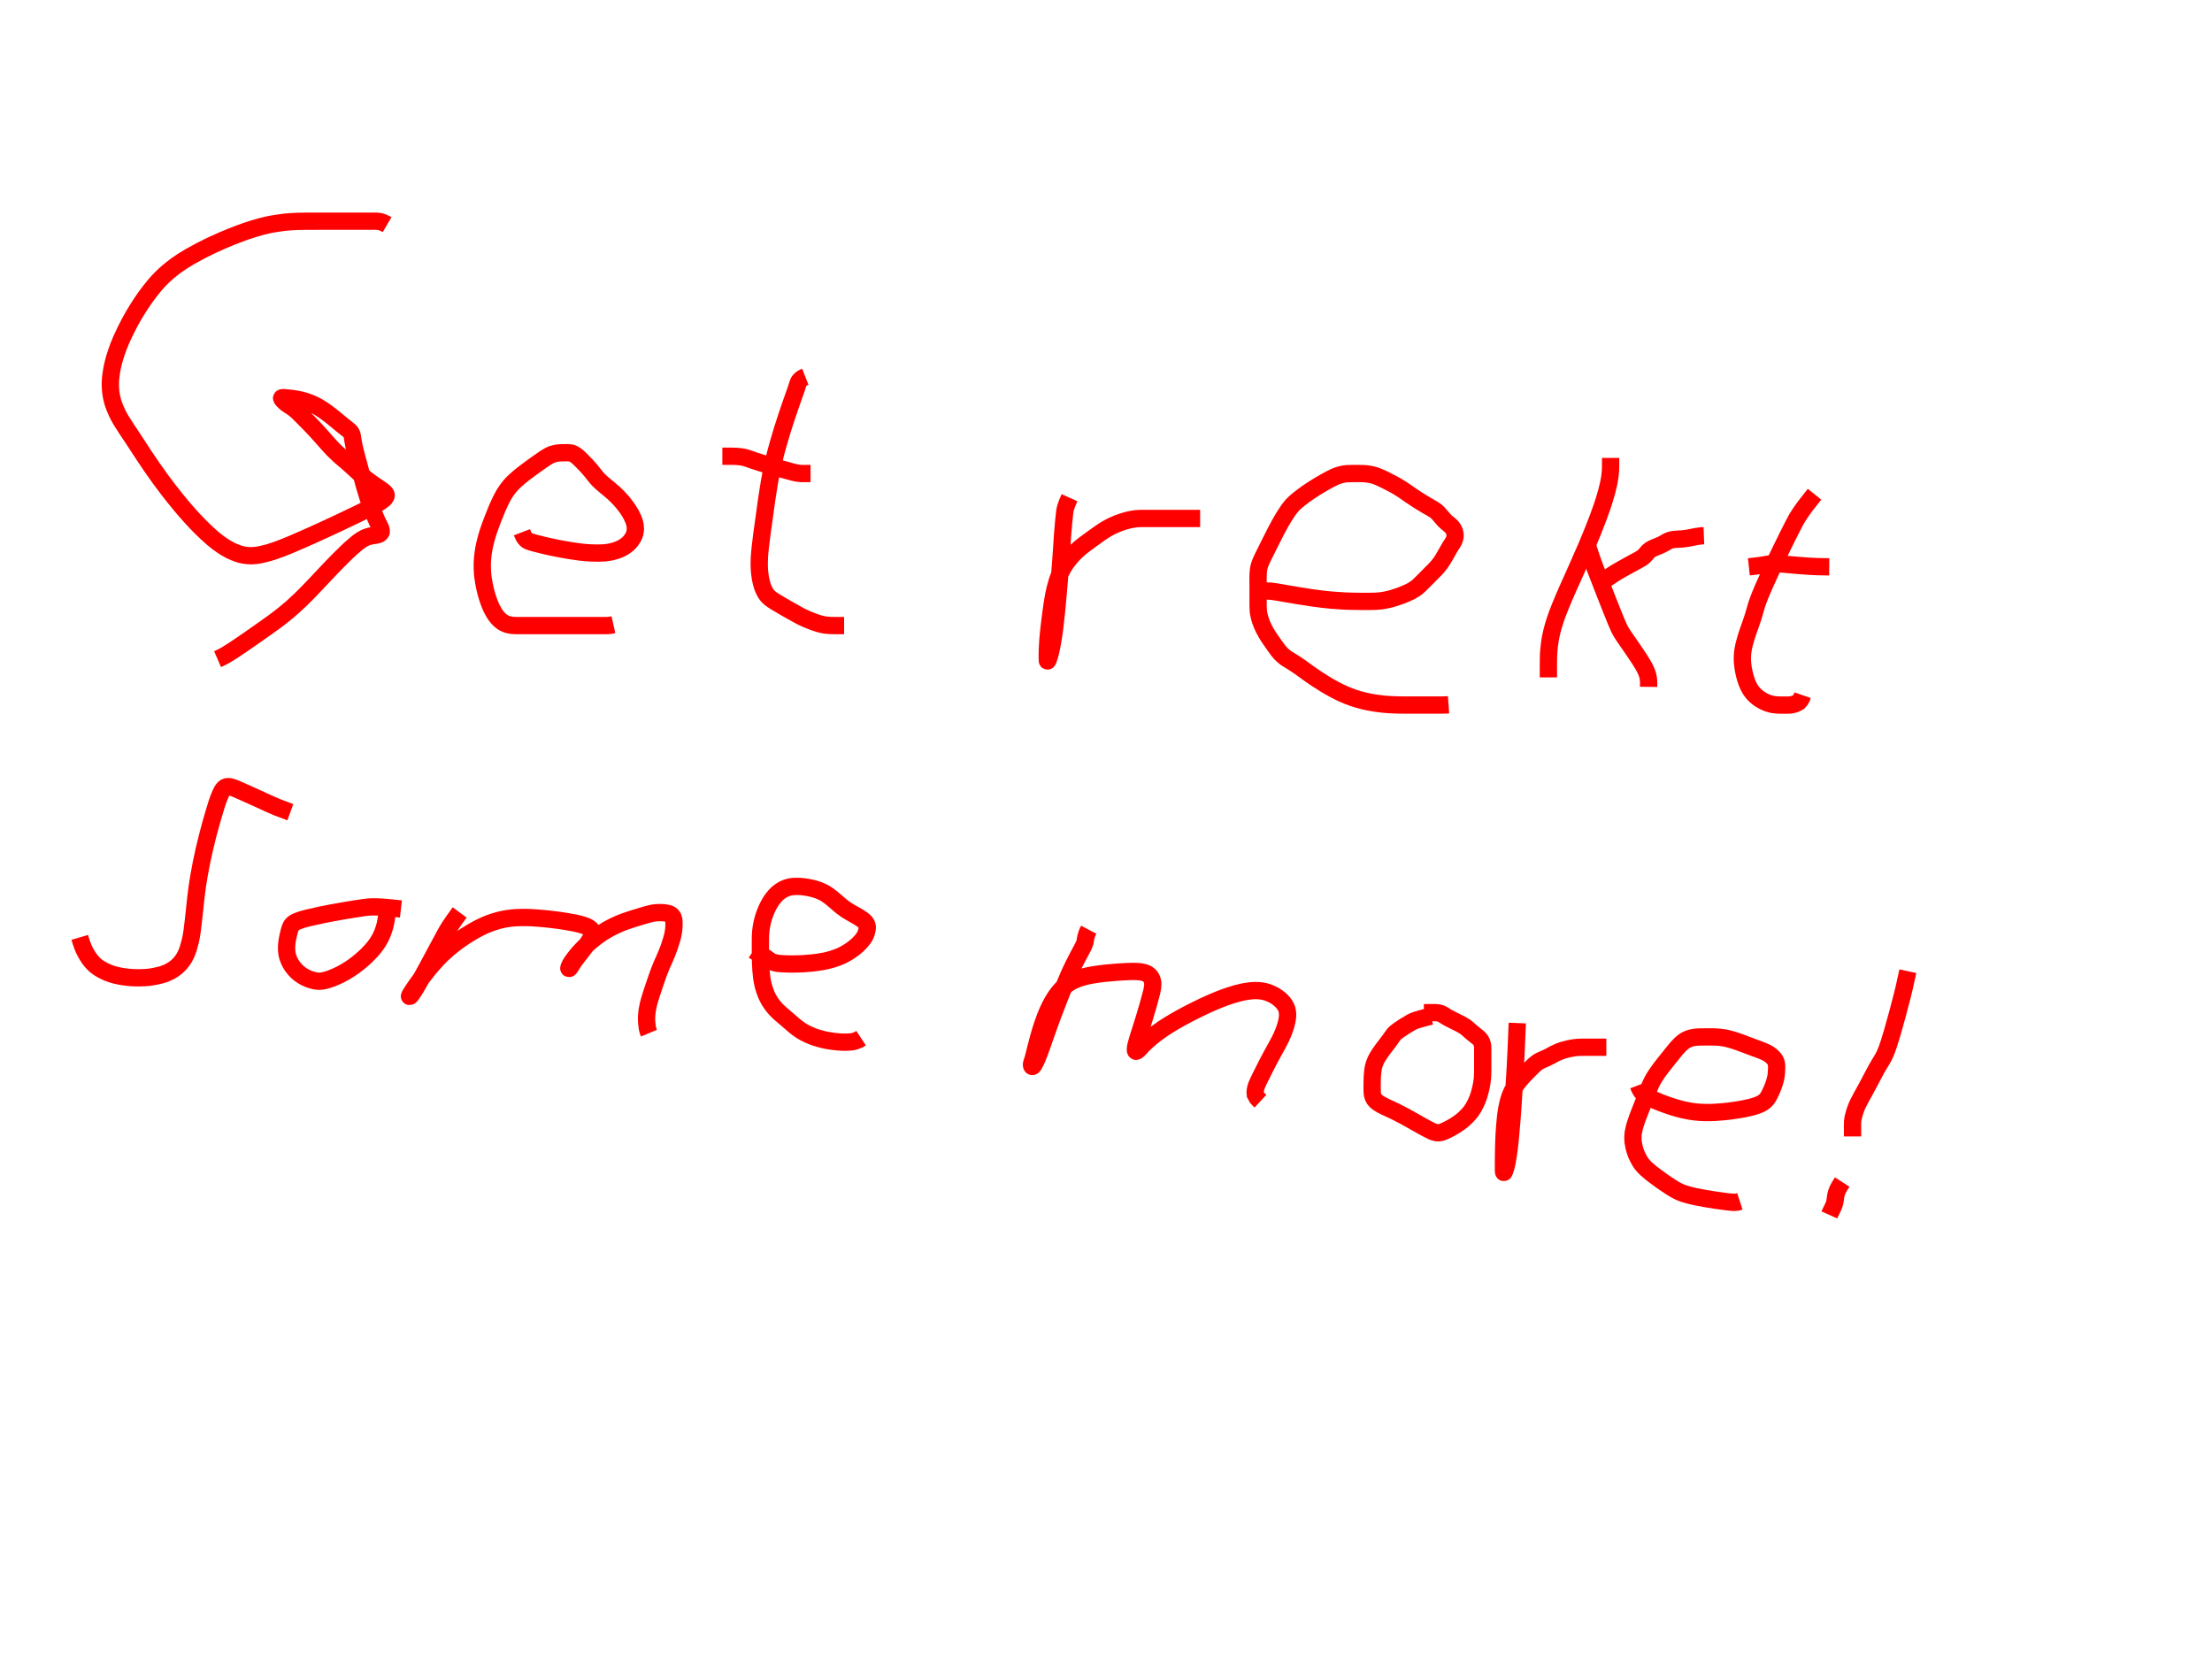 <?xml version="1.0"?>
<svg width="640" height="480" xmlns="http://www.w3.org/2000/svg" xmlns:svg="http://www.w3.org/2000/svg">
 <!-- Created with SVG-edit - http://svg-edit.googlecode.com/ -->
 <g>
  <title>Layer 1</title>
  <path d="m112,65c-1.7,-0.995 -2.562,-1 -3.5,-1c-0.885,0 -1.625,0 -2.485,0c-0.475,0 -2.079,0 -2.671,0c-0.616,0 -1.907,0 -2.576,0c-0.681,0 -1.372,0 -2.768,0c-0.701,0 -2.122,0 -2.853,0c-0.751,0 -1.527,0 -2.333,0c-0.841,0 -2.648,-0.002 -3.622,0.001c-1.022,0.003 -2.087,0.013 -3.194,0.053c-1.145,0.041 -2.325,0.111 -3.535,0.232c-1.242,0.125 -3.801,0.528 -5.105,0.822c-1.328,0.299 -2.658,0.664 -3.987,1.073c-1.333,0.41 -2.652,0.863 -3.951,1.342c-1.285,0.474 -3.756,1.471 -4.933,1.977c-1.143,0.492 -2.243,0.989 -3.3,1.49c-1.023,0.484 -2.003,0.969 -2.94,1.453c-0.903,0.467 -2.583,1.385 -3.361,1.836c-0.748,0.433 -1.461,0.867 -2.142,1.307c-0.665,0.429 -1.306,0.87 -1.926,1.325c-0.617,0.453 -1.824,1.417 -2.418,1.934c-0.608,0.529 -1.216,1.094 -1.821,1.702c-0.629,0.633 -1.26,1.319 -1.893,2.062c-0.666,0.783 -2.029,2.55 -2.728,3.541c-0.733,1.04 -1.465,2.143 -2.187,3.302c-0.74,1.187 -1.461,2.416 -2.151,3.679c-0.694,1.271 -1.97,3.861 -2.533,5.168c-0.555,1.288 -1.051,2.576 -1.479,3.858c-0.419,1.253 -0.772,2.493 -1.047,3.714c-0.266,1.183 -0.589,3.461 -0.631,4.542c-0.041,1.042 0.001,2.051 0.118,3.021c0.114,0.944 0.302,1.857 0.55,2.733c0.244,0.863 0.887,2.506 1.266,3.29c0.377,0.781 0.799,1.538 1.244,2.282c0.446,0.746 0.921,1.478 1.405,2.209c0.488,0.736 1.488,2.217 1.987,2.974c0.505,0.766 1.013,1.549 1.532,2.346c0.53,0.815 1.074,1.652 1.639,2.508c0.583,0.883 1.825,2.726 2.493,3.688c0.69,0.994 1.412,2.01 2.165,3.044c0.771,1.058 1.57,2.128 2.398,3.206c0.842,1.094 2.599,3.292 3.515,4.385c0.919,1.098 1.856,2.18 2.808,3.237c0.942,1.045 1.89,2.056 2.844,3.021c0.929,0.939 2.761,2.656 3.662,3.413c0.861,0.724 1.713,1.38 2.56,1.96c0.81,0.555 1.616,1.044 2.417,1.456c0.769,0.396 2.293,1.002 3.045,1.204c0.736,0.198 1.484,0.325 2.238,0.375c0.765,0.051 1.554,0.022 2.364,-0.075c0.847,-0.102 2.656,-0.51 3.627,-0.799c1.027,-0.306 2.095,-0.677 3.204,-1.094c1.158,-0.435 2.352,-0.918 3.582,-1.436c1.271,-0.535 3.907,-1.694 5.27,-2.306c1.387,-0.623 2.786,-1.261 4.191,-1.908c1.405,-0.647 2.798,-1.297 4.173,-1.944c1.35,-0.636 3.94,-1.869 5.163,-2.462c1.168,-0.566 2.273,-1.109 3.301,-1.639c0.957,-0.494 1.83,-0.962 2.599,-1.424c0.685,-0.411 1.735,-1.155 2.05,-1.516c0.254,-0.291 0.402,-0.595 0.395,-0.867c-0.007,-0.26 -0.156,-0.515 -0.362,-0.741c-0.23,-0.254 -0.873,-0.725 -1.239,-0.978c-0.39,-0.269 -0.807,-0.544 -1.244,-0.836c-0.455,-0.304 -0.926,-0.622 -1.405,-0.961c-0.493,-0.35 -1.491,-1.11 -1.986,-1.524c-0.503,-0.42 -0.998,-0.861 -1.49,-1.308c-0.492,-0.447 -0.974,-0.899 -1.453,-1.344c-0.471,-0.438 -1.388,-1.274 -1.836,-1.663c-0.435,-0.378 -0.869,-0.741 -1.296,-1.103c-0.426,-0.36 -0.853,-0.724 -1.278,-1.102c-0.434,-0.388 -1.318,-1.234 -1.769,-1.702c-0.468,-0.486 -0.937,-1.001 -1.415,-1.533c-0.487,-0.543 -0.974,-1.099 -1.468,-1.659c-0.496,-0.563 -1.493,-1.679 -1.995,-2.222c-0.494,-0.535 -0.986,-1.053 -1.469,-1.554c-0.468,-0.486 -0.923,-0.95 -1.36,-1.392c-0.415,-0.419 -1.171,-1.176 -1.507,-1.511c-0.308,-0.308 -0.592,-0.59 -0.856,-0.846c-0.244,-0.236 -0.474,-0.453 -0.694,-0.648c-0.208,-0.184 -0.612,-0.507 -0.813,-0.649c-0.198,-0.14 -0.4,-0.269 -0.6,-0.396c-0.2,-0.126 -0.401,-0.249 -0.6,-0.378c-0.201,-0.13 -0.602,-0.411 -0.799,-0.568c-0.199,-0.159 -0.389,-0.324 -0.568,-0.493c-0.172,-0.162 -0.327,-0.321 -0.461,-0.476c-0.119,-0.138 -0.289,-0.372 -0.306,-0.467c-0.012,-0.07 0.038,-0.135 0.127,-0.161c0.132,-0.037 0.327,-0.03 0.577,-0.016c0.316,0.016 1.163,0.097 1.701,0.156c0.611,0.068 1.287,0.154 2.016,0.288c0.781,0.143 1.603,0.332 2.448,0.594c0.881,0.273 2.676,1.039 3.563,1.545c0.905,0.516 1.778,1.108 2.626,1.728c0.837,0.612 1.626,1.242 2.375,1.854c0.706,0.577 1.931,1.605 2.449,2.019c0.449,0.358 0.843,0.657 1.177,0.92c0.287,0.225 0.534,0.42 0.728,0.614c0.173,0.172 0.423,0.546 0.503,0.761c0.086,0.228 0.141,0.488 0.192,0.771c0.055,0.31 0.1,0.651 0.156,1.023c0.061,0.407 0.223,1.33 0.338,1.849c0.123,0.558 0.269,1.148 0.429,1.768c0.167,0.65 0.349,1.324 0.537,2.021c0.193,0.716 0.592,2.191 0.791,2.946c0.202,0.764 0.403,1.536 0.611,2.314c0.209,0.785 0.422,1.575 0.646,2.369c0.225,0.798 0.705,2.397 0.964,3.195c0.258,0.796 0.527,1.58 0.804,2.348c0.271,0.751 0.545,1.475 0.822,2.167c0.264,0.661 0.782,1.854 1.031,2.378c0.228,0.48 0.448,0.912 0.644,1.307c0.176,0.355 0.333,0.672 0.445,0.964c0.099,0.257 0.187,0.707 0.147,0.894c-0.038,0.176 -0.136,0.335 -0.269,0.461c-0.139,0.132 -0.32,0.234 -0.52,0.316c-0.212,0.087 -0.691,0.203 -0.947,0.245c-0.264,0.043 -0.547,0.041 -1.425,0.218c-0.646,0.131 -1.694,0.537 -2.424,0.992c-0.835,0.521 -1.255,0.877 -1.705,1.253c-1.55,1.294 -2.092,1.842 -2.684,2.405c-0.628,0.597 -1.282,1.238 -1.965,1.92c-0.718,0.717 -1.463,1.477 -2.235,2.28c-1.647,1.713 -2.504,2.639 -3.396,3.589c-0.915,0.975 -1.848,1.969 -2.807,2.964c-0.966,1.002 -1.939,2.002 -2.941,2.964c-1.973,1.894 -2.988,2.76 -3.996,3.595c-0.992,0.822 -1.995,1.604 -3,2.358c-0.995,0.747 -1.998,1.469 -3,2.178c-1.995,1.412 -2.998,2.105 -3.991,2.797c-0.977,0.682 -1.933,1.346 -2.863,1.983c-0.892,0.611 -1.741,1.189 -2.549,1.713c-1.423,0.924 -2.043,1.288 -2.595,1.599c-0.482,0.271 -0.908,0.487 -1.274,0.668l-0.311,0.146l-0.258,0.116l-0.209,0.091" id="svg_26" stroke-width="5" stroke="#ff0000" fill="none"/>
  <path d="m151,154c0.611,1.6 1.209,2.252 1.979,2.583c0.438,0.188 1.033,0.356 1.783,0.558c2.063,0.555 3.427,0.854 4.979,1.184c1.699,0.362 3.512,0.713 5.404,1.008c1.92,0.3 3.839,0.568 5.719,0.648c3.465,0.147 5.003,-0.075 6.356,-0.404c1.235,-0.301 2.326,-0.747 3.237,-1.307c0.841,-0.517 1.556,-1.12 2.067,-1.801c0.92,-1.226 1.099,-1.939 1.22,-2.581c0.116,-0.616 0.112,-1.234 0.025,-1.825c-0.086,-0.585 -0.252,-1.152 -0.469,-1.691c-0.427,-1.056 -0.716,-1.533 -0.987,-2c-0.265,-0.457 -0.545,-0.893 -0.835,-1.309c-0.285,-0.409 -0.579,-0.8 -0.881,-1.175c-0.589,-0.729 -0.896,-1.069 -1.2,-1.403c-0.301,-0.33 -0.607,-0.652 -0.919,-0.965c-0.313,-0.313 -0.633,-0.62 -0.965,-0.919c-0.674,-0.609 -1.035,-0.902 -1.397,-1.201c-0.365,-0.301 -0.733,-0.599 -1.097,-0.9c-0.361,-0.299 -0.716,-0.594 -1.051,-0.9c-0.646,-0.589 -0.932,-0.895 -1.2,-1.2c-0.519,-0.591 -0.977,-1.206 -1.452,-1.8c-0.727,-0.909 -1.265,-1.5 -1.817,-2.079c-0.542,-0.568 -1.318,-1.37 -2.043,-2.055c-0.633,-0.598 -1.434,-1.223 -2.279,-1.394c-0.682,-0.138 -1.822,-0.083 -2.488,-0.063c-0.711,0.021 -1.475,-0.014 -2.869,0.434c-0.703,0.226 -1.391,0.649 -2.145,1.137c-0.42,0.272 -1.345,0.916 -2.413,1.674c-0.579,0.411 -1.176,0.841 -1.783,1.287c-0.615,0.452 -1.23,0.909 -1.829,1.377c-1.159,0.905 -1.704,1.341 -2.675,2.238c-0.466,0.43 -0.906,0.874 -1.308,1.341c-0.805,0.935 -1.511,1.997 -1.846,2.567c-0.346,0.587 -0.674,1.207 -0.986,1.854c-0.645,1.34 -0.936,2.05 -1.235,2.771c-0.611,1.474 -0.904,2.231 -1.199,2.997c-0.297,0.774 -0.587,1.558 -0.861,2.355c-0.276,0.803 -0.541,1.616 -0.771,2.445c-0.465,1.673 -0.64,2.533 -0.795,3.401c-0.156,0.876 -0.277,1.768 -0.351,2.675c-0.075,0.919 -0.114,1.857 -0.081,2.809c0.068,1.964 0.226,2.972 0.399,3.989c0.174,1.024 0.397,2.04 0.661,3.034c0.26,0.978 0.546,1.922 0.886,2.81c0.631,1.646 1.013,2.354 1.395,2.992c0.356,0.595 0.735,1.122 1.135,1.574c0.375,0.424 0.766,0.793 1.181,1.079c0.769,0.53 1.194,0.679 1.597,0.809c0.393,0.127 0.787,0.229 1.565,0.299c0.749,0.067 1.815,0.043 2.483,0.043c0.978,0 1.637,0 3.037,0c0.741,0 1.491,0 2.232,0c1.063,0 2.091,0 2.817,0c0.807,0 1.733,0 2.804,0c0.578,0 1.783,0 2.397,0c0.612,0 2.365,0 2.901,0c0.993,0 1.456,0 2.332,0c0.828,0 2.032,0 2.827,0c0.784,0 1.547,0 2.983,-0.001l0.669,-0.013l0.978,-0.094l0.659,-0.148" id="svg_27" stroke-width="5" stroke="#ff0000" fill="none"/>
  <path d="m233,109c-1.564,0.611 -1.985,1.478 -2.167,2.1c-0.314,1.072 -0.496,1.552 -0.913,2.736c-0.248,0.702 -0.525,1.476 -0.824,2.326c-0.325,0.926 -0.679,1.927 -1.429,4.171c-0.414,1.237 -0.839,2.548 -1.268,3.924c-0.445,1.429 -0.887,2.907 -1.312,4.428c-0.433,1.548 -0.874,3.116 -1.587,6.315c-0.356,1.595 -0.653,3.194 -0.928,4.786c-0.273,1.58 -0.514,3.15 -0.74,4.706c-0.223,1.536 -0.425,3.052 -0.832,6.008c-0.198,1.435 -0.398,2.837 -0.582,4.206c-0.179,1.332 -0.345,2.626 -0.474,3.882c-0.125,1.212 -0.261,2.38 -0.277,4.579c-0.008,1.025 0.057,2.001 0.166,2.921c0.104,0.871 0.253,1.688 0.446,2.443c0.18,0.708 0.36,1.374 0.888,2.469c0.233,0.483 0.509,0.903 0.809,1.266c0.289,0.351 0.621,0.661 0.979,0.942c0.37,0.29 0.784,0.562 1.712,1.125c0.516,0.313 1.067,0.634 1.639,0.967c0.584,0.34 1.173,0.679 1.756,1.013c0.569,0.325 1.114,0.636 2.104,1.187c0.426,0.237 0.81,0.447 1.161,0.633c0.323,0.171 0.63,0.327 0.927,0.471c0.293,0.142 0.593,0.281 1.245,0.563c0.363,0.157 0.754,0.319 1.167,0.481c0.429,0.169 0.873,0.335 1.329,0.491c0.459,0.156 0.917,0.316 1.837,0.528c0.442,0.102 0.879,0.169 1.305,0.219c0.414,0.049 0.82,0.077 1.215,0.093c0.385,0.016 0.76,0.02 1.48,0.021c0.345,0.001 0.679,0 1.001,0c0.309,0 0.604,0 0.883,0l0.264,0l0.247,0" id="svg_28" stroke-width="5" stroke="#ff0000" fill="none"/>
  <path d="m209,132c2.337,0.001 3.112,-0.002 3.935,0.036c0.815,0.037 1.912,0.151 2.843,0.421c0.687,0.2 1.499,0.521 2.556,0.876c0.636,0.213 1.341,0.436 2.097,0.672c0.793,0.247 1.611,0.496 2.439,0.744c0.823,0.247 1.628,0.487 3.131,0.917c0.67,0.192 1.282,0.368 2.352,0.651c0.875,0.231 1.572,0.47 2.776,0.626c0.866,0.112 1.629,0.057 2.524,0.057l0.863,0" id="svg_29" stroke-width="5" stroke="#ff0000" fill="none"/>
  <path stroke="#ff0000" d="m309.437,144c-1.18,2.656 -1.29,3.41 -1.39,4.241c-0.106,0.884 -0.2,1.8 -0.288,2.727c-0.087,0.914 -0.167,1.794 -0.289,3.365c-0.051,0.656 -0.091,1.247 -0.127,1.808c-0.037,0.566 -0.073,1.172 -0.117,1.852c-0.051,0.791 -0.112,1.727 -0.292,4.173c-0.115,1.568 -0.252,3.34 -0.409,5.272c-0.166,2.048 -0.346,4.165 -0.544,6.308c-0.196,2.123 -0.373,4.184 -0.835,7.92c-0.199,1.604 -0.414,3.018 -0.634,4.254c-0.191,1.076 -0.384,1.998 -0.576,2.778c-0.161,0.656 -0.308,1.197 -0.578,1.968c-0.092,0.262 -0.157,0.455 -0.235,0.558c-0.038,0.05 -0.085,0.027 -0.1,-0.054c-0.025,-0.134 -0.022,-0.323 -0.023,-0.837c-0.001,-0.32 0,-0.68 0.005,-1.08c0.005,-0.44 0.015,-0.92 0.034,-1.44c0.02,-0.56 0.043,-1.161 0.14,-2.48c0.053,-0.719 0.125,-1.472 0.204,-2.253c0.082,-0.803 0.174,-1.622 0.272,-2.451c0.099,-0.833 0.2,-1.665 0.418,-3.296c0.105,-0.79 0.213,-1.562 0.327,-2.314c0.111,-0.737 0.228,-1.457 0.356,-2.161c0.126,-0.692 0.249,-1.373 0.569,-2.691c0.157,-0.647 0.337,-1.282 0.536,-1.905c0.197,-0.617 0.416,-1.223 0.661,-1.815c0.244,-0.588 0.494,-1.175 1.127,-2.28c0.317,-0.553 0.675,-1.084 1.052,-1.601c0.375,-0.514 0.773,-1.009 1.188,-1.483c0.409,-0.469 0.816,-0.931 1.694,-1.749c0.839,-0.783 1.284,-1.132 2.168,-1.812c0.441,-0.34 1.357,-1.003 2.302,-1.688c0.987,-0.715 1.493,-1.086 2.017,-1.448c1.065,-0.734 1.617,-1.087 2.188,-1.416c1.144,-0.659 2.351,-1.204 2.958,-1.446c0.597,-0.238 1.775,-0.643 2.349,-0.8c1.563,-0.427 2.483,-0.577 3.339,-0.651c0.859,-0.075 1.316,-0.068 2.884,-0.072c0.616,-0.002 1.997,0 2.755,0c0.799,0 1.635,0 2.505,0c0.902,0 2.785,0 3.76,0c0.984,0 1.966,0 2.933,0c0.942,0 1.847,0 2.702,0l0.794,0" id="svg_30" stroke-width="5" fill="none"/>
  <path d="m364,171c1.825,0 2.836,-0.032 3.688,0.042c0.582,0.051 1.979,0.291 2.627,0.401c0.736,0.125 1.548,0.267 2.424,0.418c0.928,0.16 1.896,0.326 2.892,0.491c1.012,0.167 3.035,0.485 4.026,0.626c0.971,0.139 1.924,0.264 2.861,0.375c0.92,0.109 1.825,0.204 2.716,0.285c0.878,0.079 2.599,0.199 3.444,0.24c0.832,0.04 1.651,0.067 2.454,0.086c0.785,0.018 1.549,0.027 2.292,0.031c0.719,0.005 2.076,0.006 2.712,0.004c0.612,-0.002 1.206,-0.007 1.788,-0.031c0.576,-0.024 1.153,-0.067 1.734,-0.139c0.595,-0.075 1.844,-0.319 2.506,-0.493c0.687,-0.181 1.383,-0.395 2.08,-0.633c0.696,-0.237 1.384,-0.469 2.648,-1.021c1.12,-0.489 1.605,-0.719 2.37,-1.229c0.945,-0.629 1.418,-1.135 2.16,-1.874c0.537,-0.534 1.099,-1.099 1.683,-1.683c0.895,-0.896 1.502,-1.489 2.085,-2.106c0.583,-0.618 1.146,-1.26 1.644,-1.956c0.503,-0.703 0.935,-1.456 1.356,-2.208c0.414,-0.739 1.008,-1.805 1.402,-2.459c0.365,-0.605 0.997,-1.334 1.295,-2.352c0.259,-0.885 0.121,-1.74 -0.332,-2.64c-0.369,-0.731 -1.056,-1.27 -1.764,-1.836c-0.81,-0.647 -1.388,-1.345 -1.789,-1.839c-0.598,-0.734 -1.175,-1.393 -1.832,-1.849c-0.714,-0.496 -1.671,-0.98 -2.423,-1.421c-0.846,-0.496 -1.29,-0.766 -2.202,-1.338c-0.464,-0.291 -1.823,-1.189 -2.258,-1.49c-0.851,-0.588 -1.261,-0.885 -2.081,-1.444c-0.402,-0.274 -1.598,-1.046 -2.405,-1.5c-0.794,-0.447 -1.198,-0.65 -2,-1.056c-1.198,-0.606 -1.998,-1.007 -2.821,-1.36c-0.412,-0.177 -1.249,-0.54 -2.6,-0.799c-0.923,-0.177 -1.403,-0.187 -2.353,-0.222c-0.941,-0.034 -1.859,-0.03 -2.74,-0.019c-0.849,0.011 -1.681,0.028 -2.484,0.168c-1.214,0.211 -2.013,0.532 -2.822,0.892c-0.419,0.186 -1.27,0.615 -2.6,1.359c-0.465,0.26 -1.405,0.813 -1.879,1.099c-0.476,0.288 -1.422,0.871 -2.333,1.479c-0.885,0.59 -1.306,0.887 -2.104,1.479c-0.749,0.556 -1.74,1.342 -2.293,1.839c-0.518,0.466 -1.02,0.951 -1.936,2.181c-0.265,0.357 -0.789,1.165 -1.059,1.597c-0.557,0.894 -0.835,1.352 -1.608,2.736c-0.49,0.877 -0.713,1.308 -1.146,2.146c-0.42,0.814 -1.021,2.021 -1.221,2.421c-0.4,0.8 -0.8,1.6 -1.2,2.4c-0.2,0.4 -0.807,1.596 -1.191,2.395c-0.375,0.78 -0.751,1.529 -1.076,2.638c-0.197,0.673 -0.306,1.666 -0.324,2.319c-0.039,1.368 -0.009,2.105 -0.009,2.868c0,0.784 0,1.979 0,2.778c0,0.791 -0,1.565 0,2.316c0,1.064 -0,2.073 0.072,2.747c0.076,0.711 0.348,1.889 0.647,2.749c0.319,0.92 0.516,1.386 0.969,2.307c0.456,0.927 0.991,1.799 1.265,2.221c0.537,0.827 1.095,1.6 1.363,1.975c0.763,1.065 1.214,1.742 1.705,2.345c0.717,0.881 1.613,1.634 2.298,2.094c0.359,0.241 1.144,0.7 1.969,1.217c0.885,0.554 1.805,1.203 2.292,1.554c0.511,0.369 1.044,0.761 1.611,1.17c0.599,0.432 1.229,0.892 2.643,1.84c0.77,0.516 1.589,1.039 2.452,1.563c0.89,0.54 1.813,1.072 2.768,1.581c0.964,0.513 1.933,1.033 3.947,1.856c0.99,0.405 1.993,0.738 2.991,1.029c0.983,0.287 1.965,0.525 2.937,0.723c0.955,0.195 1.898,0.366 3.739,0.581c0.889,0.104 1.762,0.169 2.619,0.219c0.842,0.049 1.673,0.077 2.493,0.093c0.812,0.016 1.619,0.02 3.221,0.021c0.799,0.001 1.595,0 2.382,0c0.775,0 1.535,0 2.274,0c0.715,0 1.403,0 2.677,0c0.58,-0 1.124,0 1.633,-0.005c0.479,-0.005 0.929,-0.016 1.354,-0.031l0.404,-0.021l0.385,-0.028" id="svg_31" stroke-linecap="null" stroke-linejoin="null" stroke-dasharray="null" stroke-width="5" stroke="#ff0000" fill="none"/>
  <path d="m448,196c0,-2.053 -0,-3.021 0,-3.699c0,-1.259 0.003,-2.104 0.036,-2.731c0.04,-0.765 0.113,-1.738 0.26,-2.98c0.087,-0.736 0.213,-1.55 0.392,-2.444c0.197,-0.983 0.449,-2.056 0.797,-3.208c0.792,-2.622 1.375,-4.057 1.995,-5.585c0.652,-1.611 1.372,-3.271 2.125,-4.977c0.768,-1.74 1.563,-3.49 2.351,-5.247c1.551,-3.459 2.285,-5.139 2.984,-6.777c0.677,-1.588 1.316,-3.13 1.915,-4.621c0.575,-1.432 1.114,-2.807 1.601,-4.127c0.897,-2.429 1.266,-3.549 1.601,-4.6c0.313,-0.982 0.586,-1.906 0.819,-2.773c0.217,-0.809 0.403,-1.567 0.549,-2.279c0.262,-1.28 0.339,-1.864 0.405,-2.407c0.062,-0.506 0.103,-0.978 0.129,-1.419c0.024,-0.41 0.035,-0.793 0.039,-1.149c0.007,-0.643 0.003,-0.933 0.003,-1.204c0,-0.253 0,-0.489 0,-0.71l0,-0.205l0,-0.191l0,-0.178" id="svg_32" stroke-linecap="null" stroke-linejoin="null" stroke-dasharray="null" stroke-width="5" stroke="#ff0000" fill="none"/>
  <path d="m459,157c1.5,4.667 1.99,5.97 2.557,7.449c0.619,1.615 1.28,3.319 1.964,5.071c0.686,1.758 1.36,3.479 2.008,5.117c1.134,2.864 1.595,4.014 1.993,4.977c0.334,0.809 0.624,1.486 0.894,2.052c0.235,0.493 0.467,0.93 0.714,1.332c0.518,0.846 0.854,1.309 1.208,1.825c0.38,0.554 0.784,1.135 1.203,1.738c0.429,0.619 0.864,1.244 1.293,1.874c0.836,1.228 1.225,1.819 1.591,2.391c0.35,0.548 0.676,1.077 0.971,1.59c0.28,0.487 0.536,0.954 0.745,1.41c0.381,0.83 0.503,1.228 0.603,1.601c0.093,0.351 0.155,0.688 0.194,1.01c0.037,0.304 0.049,0.596 0.059,0.874l0.004,0.521l-0.011,0.899" id="svg_33" stroke-linecap="null" stroke-linejoin="null" stroke-dasharray="null" stroke-width="5" stroke="#ff0000" fill="none"/>
  <path d="m464,168c2.871,-1.985 3.473,-2.337 4.126,-2.711c0.687,-0.392 1.395,-0.79 2.108,-1.188c0.702,-0.392 1.379,-0.767 2.6,-1.435c0.967,-0.528 1.73,-0.892 2.256,-1.26c0.942,-0.659 1.379,-1.457 1.88,-1.923c0.732,-0.68 1.552,-0.963 2.348,-1.283c0.996,-0.401 1.657,-0.674 2.516,-1.201c0.744,-0.456 1.299,-0.77 2.505,-0.916c0.781,-0.095 1.633,-0.096 2.496,-0.168c0.833,-0.07 1.952,-0.264 2.624,-0.416c0.634,-0.143 1.841,-0.378 2.72,-0.464l0.807,-0.031" id="svg_34" stroke-linecap="null" stroke-linejoin="null" stroke-dasharray="null" stroke-width="5" stroke="#ff0000" fill="none"/>
  <path d="m525,143c-4.167,5.167 -5.086,6.857 -6.089,8.808c-1.097,2.133 -2.226,4.406 -3.369,6.755c-1.147,2.357 -2.256,4.67 -3.279,6.889c-1.785,3.871 -2.454,5.442 -2.988,6.768c-0.446,1.107 -0.788,2.043 -1.046,2.842c-0.222,0.688 -0.387,1.313 -0.55,1.898c-0.338,1.209 -0.561,1.891 -0.815,2.632c-0.271,0.791 -0.568,1.617 -0.864,2.471c-0.301,0.867 -0.604,1.736 -0.864,2.605c-0.497,1.657 -0.665,2.443 -0.792,3.192c-0.121,0.714 -0.194,1.406 -0.219,2.077c-0.025,0.655 -0.01,1.303 0.051,1.943c0.123,1.29 0.258,1.943 0.397,2.6c0.14,0.661 0.309,1.317 0.51,1.958c0.199,0.633 0.418,1.248 0.69,1.822c0.519,1.094 0.856,1.564 1.196,1.996c0.328,0.417 0.683,0.788 1.052,1.119c0.356,0.32 0.724,0.603 1.096,0.849c0.703,0.463 1.058,0.639 1.397,0.804c0.325,0.159 0.647,0.295 0.964,0.409c0.308,0.111 0.614,0.204 0.92,0.275c0.598,0.137 0.901,0.17 1.199,0.203c0.293,0.032 0.581,0.052 0.861,0.064c0.27,0.012 0.527,0.018 0.771,0.02c0.437,0.004 0.628,0.001 0.801,0.001c0.16,0 1.137,0.027 1.805,-0.011c0.768,-0.043 1.76,-0.355 2.507,-0.808l0.635,-0.724l0.375,-0.74l0.2,-0.575" id="svg_35" stroke-linecap="null" stroke-linejoin="null" stroke-dasharray="null" stroke-width="5" stroke="#ff0000" fill="none"/>
  <path d="m506,164c2.62,-0.284 3.063,-0.353 4,-0.5c0.937,-0.147 1.373,-0.275 2.785,-0.413c0.795,-0.078 1.407,-0.033 2.715,0.08c0.593,0.051 1.264,0.118 2.001,0.186c0.791,0.073 1.624,0.149 2.487,0.222c0.881,0.074 1.767,0.153 3.512,0.259c0.835,0.051 1.639,0.084 2.411,0.11c0.739,0.024 1.444,0.036 2.747,0.053l0.597,0.003" id="svg_36" stroke-linecap="null" stroke-linejoin="null" stroke-dasharray="null" stroke-width="5" stroke="#ff0000" fill="none"/>
  <path d="m84,235c-3.667,-1.333 -4.642,-1.769 -5.745,-2.272c-1.202,-0.548 -2.47,-1.132 -3.776,-1.728c-1.309,-0.598 -2.591,-1.185 -3.82,-1.728c-2.154,-0.95 -3.023,-1.342 -3.787,-1.551c-0.632,-0.173 -1.232,-0.204 -1.685,0.05c-0.498,0.279 -0.909,0.9 -1.279,1.715c-1.042,2.292 -1.45,3.932 -2.009,5.78c-0.622,2.056 -1.247,4.299 -1.857,6.693c-0.636,2.494 -1.251,5.064 -1.767,7.683c-1.02,5.177 -1.32,7.704 -1.607,10.14c-0.275,2.345 -0.483,4.598 -0.73,6.74c-0.235,2.03 -0.445,3.951 -0.866,5.704c-0.754,3.148 -1.438,4.476 -2.221,5.599c-0.75,1.074 -1.688,1.977 -2.746,2.676c-1.069,0.707 -2.288,1.249 -3.602,1.596c-2.797,0.739 -4.371,0.774 -5.965,0.805c-1.627,0.032 -3.273,-0.065 -4.892,-0.318c-1.6,-0.25 -3.167,-0.599 -4.576,-1.218c-2.664,-1.17 -3.702,-2.171 -4.585,-3.183c-0.871,-0.998 -1.512,-2.161 -2.109,-3.329l-0.507,-1.202l-0.429,-1.22l-0.363,-1.221" id="svg_37" stroke-linecap="null" stroke-linejoin="null" stroke-dasharray="null" stroke-width="5" stroke="#ff0000" fill="none"/>
  <path d="m116,263c-7.167,-0.833 -8.835,-0.664 -10.697,-0.407c-2.012,0.278 -4.116,0.616 -6.261,0.99c-2.138,0.373 -4.215,0.757 -6.171,1.17c-3.378,0.713 -4.699,1.055 -5.768,1.399c-0.871,0.28 -1.567,0.564 -2.061,0.91c-0.414,0.29 -0.711,0.65 -0.891,1.046c-0.393,0.861 -0.478,1.419 -0.628,2.001c-0.16,0.623 -0.308,1.283 -0.419,1.974c-0.113,0.707 -0.202,1.429 -0.193,2.154c0.017,1.432 0.192,2.127 0.403,2.787c0.208,0.652 0.493,1.273 0.833,1.851c0.335,0.571 0.716,1.106 1.147,1.581c0.833,0.916 1.318,1.271 1.789,1.6c0.457,0.319 0.926,0.59 1.397,0.819c0.454,0.221 0.907,0.406 1.352,0.549c0.829,0.267 1.225,0.343 1.604,0.401c0.368,0.057 0.736,0.083 1.107,0.07c0.382,-0.013 0.781,-0.062 1.197,-0.155c0.936,-0.209 1.45,-0.399 2.003,-0.601c0.59,-0.217 1.206,-0.472 1.842,-0.765c0.663,-0.306 1.343,-0.645 2.022,-1.035c1.412,-0.81 2.101,-1.295 2.789,-1.795c0.694,-0.503 1.369,-1.035 2.022,-1.587c0.646,-0.547 1.266,-1.103 1.842,-1.677c1.097,-1.093 1.564,-1.652 1.997,-2.196c0.415,-0.521 0.793,-1.04 1.119,-1.564c0.621,-0.999 0.883,-1.505 1.292,-2.521c0.395,-0.983 0.659,-1.966 0.771,-2.438c0.211,-0.888 0.396,-2.062 0.505,-2.987l0.047,-0.708" id="svg_38" stroke-linecap="null" stroke-linejoin="null" stroke-dasharray="null" stroke-width="5" stroke="#ff0000" fill="none"/>
  <path d="m133,264c-2.833,3.833 -3.538,5.089 -4.325,6.535c-0.862,1.584 -1.764,3.269 -2.696,5.007c-0.937,1.748 -1.851,3.465 -2.74,5.097c-1.562,2.867 -2.216,4.014 -2.781,4.964c-0.466,0.783 -0.857,1.405 -1.187,1.876c-0.25,0.357 -0.435,0.618 -0.602,0.751c-0.154,0.124 -0.214,0.081 -0.204,0.016c0.019,-0.12 0.113,-0.289 0.243,-0.518c0.17,-0.299 0.401,-0.664 0.693,-1.102c0.755,-1.134 1.245,-1.823 1.799,-2.589c0.604,-0.837 1.266,-1.725 1.988,-2.641c0.751,-0.954 1.54,-1.924 2.393,-2.867c1.716,-1.897 2.65,-2.756 3.587,-3.583c0.922,-0.814 1.864,-1.572 2.812,-2.28c0.926,-0.692 1.849,-1.334 2.768,-1.92c1.736,-1.107 2.584,-1.57 3.399,-2.003c0.783,-0.416 1.553,-0.79 2.313,-1.119c0.741,-0.321 1.48,-0.609 2.223,-0.849c1.475,-0.476 2.239,-0.645 3.015,-0.801c0.795,-0.16 1.624,-0.285 2.492,-0.371c0.91,-0.09 1.874,-0.144 2.897,-0.145c2.25,-0.003 3.487,0.096 4.783,0.197c1.338,0.105 2.694,0.243 4.05,0.406c1.338,0.161 2.636,0.336 3.87,0.542c2.218,0.369 3.158,0.581 3.983,0.797c0.726,0.19 1.353,0.39 1.876,0.62c0.454,0.199 0.84,0.406 1.112,0.664c0.458,0.435 0.559,0.731 0.611,1.004c0.053,0.278 0.027,0.583 -0.055,0.894c-0.091,0.341 -0.249,0.7 -0.46,1.074c-0.487,0.862 -0.833,1.309 -1.188,1.793c-0.371,0.506 -0.764,1.016 -1.164,1.529c-0.397,0.51 -0.792,1.004 -1.164,1.484c-0.673,0.867 -0.953,1.249 -1.195,1.595c-0.215,0.308 -0.399,0.587 -0.558,0.839c-0.142,0.225 -0.264,0.43 -0.378,0.613c-0.203,0.326 -0.302,0.47 -0.401,0.599c-0.088,0.114 -0.395,0.28 -0.143,-0.337c0.392,-0.96 0.691,-1.313 1.284,-2.148c0.694,-0.976 1.134,-1.471 1.597,-1.991c0.484,-0.543 1.006,-1.089 1.562,-1.632c0.568,-0.556 1.161,-1.106 1.786,-1.632c1.257,-1.058 1.925,-1.533 2.595,-1.995c0.666,-0.459 1.346,-0.889 2.035,-1.29c0.685,-0.399 1.375,-0.777 2.081,-1.11c2.075,-0.98 2.791,-1.207 3.481,-1.454c0.673,-0.242 1.334,-0.459 1.974,-0.661c0.614,-0.194 2.277,-0.691 3.204,-0.971c0.416,-0.125 1.528,-0.465 2.22,-0.6c1.035,-0.202 1.768,-0.264 2.859,-0.24c0.693,0.015 1.941,0.127 2.578,0.495c0.845,0.489 1.046,1.303 1.081,2.145c0.041,1.002 -0.014,1.9 -0.112,2.589c-0.174,1.231 -0.315,1.692 -0.6,2.686c-0.151,0.526 -0.5,1.6 -0.695,2.137c-0.571,1.575 -0.786,2.06 -1.191,2.996c-0.197,0.456 -0.608,1.352 -1,2.273c-0.409,0.962 -0.802,2.002 -1,2.546c-0.202,0.557 -0.601,1.707 -0.8,2.295c-0.201,0.593 -0.604,1.79 -0.997,2.99c-0.196,0.596 -0.395,1.187 -0.731,2.365c-0.164,0.577 -0.353,1.141 -0.629,2.814c-0.088,0.531 -0.172,1.564 -0.181,2.059c-0.017,0.944 0.104,2.229 0.224,2.988l0.255,0.971l0.22,0.524" id="svg_39" stroke-linecap="null" stroke-linejoin="null" stroke-dasharray="null" stroke-width="5" stroke="#ff0000" fill="none"/>
  <path d="m218,275c2.005,1.305 2.8,1.556 3.667,2.167c0.609,0.429 1.296,1.002 1.653,1.124c1.476,0.503 2.215,0.479 3.015,0.536c0.88,0.064 1.829,0.09 2.832,0.09c1.043,0 2.112,-0.025 3.192,-0.09c2.143,-0.13 3.178,-0.257 4.181,-0.401c0.977,-0.14 1.924,-0.314 2.835,-0.529c0.889,-0.21 1.749,-0.45 2.565,-0.755c1.58,-0.59 2.303,-0.99 2.997,-1.395c0.677,-0.395 1.31,-0.822 1.896,-1.268c0.563,-0.428 1.081,-0.864 1.536,-1.312c0.822,-0.809 1.133,-1.216 1.403,-1.595c0.247,-0.347 0.451,-0.682 0.603,-1.009c0.271,-0.585 0.667,-1.889 0.542,-2.542c-0.207,-1.083 -0.979,-1.639 -1.5,-2.021c-0.573,-0.42 -1.583,-1.001 -2.302,-1.403c-0.75,-0.419 -1.538,-0.849 -2.316,-1.368c-0.813,-0.542 -1.601,-1.194 -1.999,-1.535c-0.805,-0.689 -1.188,-1.058 -2,-1.727c-0.789,-0.649 -1.589,-1.221 -2.432,-1.685c-0.424,-0.233 -1.334,-0.634 -1.824,-0.795c-1.591,-0.522 -2.194,-0.612 -2.802,-0.717c-1.238,-0.214 -1.865,-0.278 -2.484,-0.295c-1.757,-0.049 -2.305,0.04 -3.282,0.304c-0.464,0.126 -1.343,0.47 -2.087,0.994c-1.126,0.792 -1.433,1.173 -2.043,1.919c-0.633,0.774 -0.932,1.205 -1.68,2.64c-0.261,0.501 -0.501,1.027 -0.909,2.128c-0.206,0.555 -0.407,1.116 -0.685,2.256c-0.27,1.109 -0.411,2.2 -0.458,2.739c-0.093,1.084 -0.098,1.641 -0.105,2.211c-0.024,1.833 -0.01,2.497 -0.008,3.186c0.002,0.709 0.007,1.433 0.02,2.168c0.013,0.739 0.048,2.214 0.146,3.646c0.047,0.691 0.114,1.362 0.199,2.014c0.084,0.637 0.307,1.864 0.453,2.453c0.144,0.581 0.71,2.251 0.953,2.778c0.482,1.044 0.777,1.534 1.085,2.005c0.606,0.928 1.287,1.771 2.027,2.512c0.72,0.721 1.113,1.032 1.863,1.662c0.367,0.308 1.43,1.211 2.109,1.809c0.684,0.602 1.021,0.926 1.798,1.5c1.279,0.944 1.802,1.206 2.335,1.491c0.556,0.297 1.782,0.849 2.453,1.095c0.699,0.256 2.222,0.694 3.043,0.871c0.844,0.182 1.711,0.327 2.585,0.439c0.867,0.111 1.721,0.188 2.548,0.224c0.79,0.034 2.218,0.001 2.832,-0.085c0.557,-0.078 1.509,-0.385 1.925,-0.581l0.751,-0.496" id="svg_40" stroke-linecap="null" stroke-linejoin="null" stroke-dasharray="null" stroke-width="5" stroke="#ff0000" fill="none"/>
  <path d="m315,269c-0.964,1.825 -0.907,2.849 -1.083,3.604c-0.171,0.733 -0.801,1.826 -1.058,2.312c-0.286,0.541 -0.604,1.131 -0.942,1.772c-0.361,0.684 -0.741,1.408 -1.122,2.177c-0.808,1.629 -1.199,2.498 -1.593,3.389c-0.401,0.907 -0.794,1.832 -1.18,2.768c-0.388,0.938 -0.766,1.877 -1.135,2.812c-0.723,1.831 -1.065,2.723 -1.4,3.597c-0.329,0.859 -0.651,1.707 -0.964,2.548c-0.312,0.835 -0.619,1.668 -0.92,2.504c-0.606,1.682 -0.901,2.538 -1.2,3.395c-0.297,0.853 -0.589,1.695 -0.88,2.519c-0.283,0.799 -0.557,1.568 -0.836,2.293c-0.506,1.316 -0.757,1.884 -0.996,2.389c-0.213,0.45 -0.413,0.835 -0.606,1.15c-0.158,0.259 -0.48,0.544 -0.603,0.135c-0.197,-0.659 0.219,-1.128 0.494,-2.256c0.352,-1.443 0.566,-2.28 0.799,-3.187c0.248,-0.966 0.514,-1.979 0.81,-3.025c0.304,-1.075 0.624,-2.166 0.99,-3.251c0.728,-2.156 1.155,-3.186 1.6,-4.181c0.435,-0.972 0.902,-1.902 1.41,-2.776c0.493,-0.85 1.01,-1.655 1.59,-2.371c1.104,-1.363 1.753,-1.909 2.404,-2.401c0.643,-0.486 1.337,-0.9 2.069,-1.248c0.745,-0.354 1.541,-0.652 2.383,-0.888c1.789,-0.502 2.775,-0.646 3.789,-0.807c1.038,-0.164 2.097,-0.296 3.16,-0.409c1.057,-0.112 2.1,-0.203 3.116,-0.275c1.904,-0.134 2.775,-0.172 3.588,-0.199c0.756,-0.025 1.459,-0.033 2.109,-0.006c0.601,0.025 1.158,0.065 1.659,0.174c0.895,0.194 1.274,0.389 1.604,0.6c0.315,0.202 0.585,0.449 0.799,0.726c0.211,0.273 0.38,0.579 0.484,0.906c0.211,0.664 0.209,1.033 0.204,1.4c-0.006,0.382 -0.11,1.197 -0.313,2.087c-0.11,0.483 -0.55,2.089 -0.715,2.679c-0.171,0.613 -0.349,1.243 -0.536,1.887c-0.381,1.316 -0.576,1.978 -0.979,3.292c-0.198,0.645 -0.398,1.279 -0.789,2.509c-0.189,0.595 -0.379,1.173 -0.725,2.285c-0.323,1.037 -0.609,1.992 -0.828,2.847c-0.185,0.722 -0.291,1.864 0.144,1.692c0.545,-0.215 1.405,-1.377 1.835,-1.795c0.479,-0.465 1.013,-0.969 1.614,-1.497c0.65,-0.571 1.361,-1.17 2.154,-1.767c1.738,-1.308 2.74,-1.939 3.789,-2.589c1.087,-0.673 2.222,-1.331 3.39,-1.977c1.179,-0.652 2.372,-1.285 3.57,-1.887c2.337,-1.174 3.479,-1.697 4.588,-2.195c1.075,-0.482 2.126,-0.929 3.155,-1.335c0.997,-0.394 1.971,-0.756 2.93,-1.065c1.832,-0.591 2.728,-0.809 3.601,-0.997c0.847,-0.183 1.678,-0.32 2.49,-0.396c0.788,-0.073 1.562,-0.104 2.31,-0.036c1.448,0.132 2.137,0.355 2.796,0.596c0.649,0.238 1.262,0.536 1.831,0.878c0.555,0.333 1.07,0.697 1.517,1.103c0.832,0.755 1.139,1.182 1.399,1.596c0.249,0.396 0.438,0.812 0.564,1.239c0.125,0.425 0.197,0.872 0.204,1.329c0.014,0.963 -0.091,1.474 -0.195,1.999c-0.107,0.543 -0.253,1.095 -0.426,1.652c-0.176,0.567 -0.377,1.135 -0.606,1.697c-0.458,1.124 -0.728,1.664 -0.996,2.199c-0.267,0.534 -0.549,1.06 -0.836,1.584c-0.288,0.526 -0.586,1.052 -0.88,1.584c-0.905,1.634 -1.199,2.198 -1.494,2.764c-0.295,0.566 -0.869,1.69 -1.147,2.242c-0.272,0.54 -1.037,2.066 -1.269,2.536c-0.434,0.879 -0.83,1.67 -1.116,2.4c-0.36,0.919 -0.489,1.932 -0.399,2.571l0.546,1.003l0.538,0.6l0.431,0.4" id="svg_41" stroke-linecap="null" stroke-linejoin="null" stroke-dasharray="null" stroke-width="5" stroke="#ff0000" fill="none"/>
  <path d="m414,294c-4.406,1.107 -5.02,1.415 -5.65,1.768c-0.648,0.363 -1.291,0.748 -1.915,1.142c-0.603,0.38 -2.131,1.389 -2.759,1.956c-0.465,0.42 -0.906,1.116 -1.509,1.968c-0.57,0.804 -0.936,1.242 -1.304,1.725c-0.776,1.02 -1.171,1.539 -1.528,2.077c-0.991,1.494 -1.237,1.977 -1.58,2.903c-0.319,0.861 -0.425,1.303 -0.588,2.628c-0.113,0.913 -0.134,1.848 -0.146,2.312c-0.023,0.911 -0.041,2.188 -0.017,2.949c0.032,1.011 0.022,1.688 0.661,2.65c0.344,0.519 1.225,1.135 1.91,1.52c1.147,0.644 1.603,0.806 2.551,1.244c0.521,0.24 1.078,0.498 1.669,0.786c0.636,0.309 2.04,1.034 2.811,1.456c0.812,0.444 1.644,0.916 2.488,1.395c0.843,0.478 1.669,0.949 2.47,1.395c0.757,0.421 2.095,1.138 2.664,1.395c0.492,0.223 1.361,0.562 2.138,0.486c0.838,-0.082 1.804,-0.581 2.383,-0.864c0.644,-0.315 1.331,-0.683 2.038,-1.115c0.741,-0.452 1.485,-0.956 2.2,-1.529c0.724,-0.579 2.037,-1.896 2.582,-2.634c0.54,-0.732 0.994,-1.515 1.381,-2.316c0.382,-0.789 0.691,-1.592 0.949,-2.388c0.25,-0.77 0.609,-2.242 0.734,-2.925c0.118,-0.643 0.201,-1.256 0.257,-1.842c0.053,-0.56 0.099,-1.626 0.104,-2.139c0.016,-1.505 0.004,-2.003 0.004,-2.984c0,-0.949 0.011,-1.851 -0,-3.078c-0.007,-0.724 0.075,-1.423 -0.256,-2.255c-0.43,-1.084 -1.017,-1.458 -1.743,-2.026c-0.843,-0.66 -1.446,-1.155 -2.202,-1.862c-0.546,-0.51 -1.277,-1.013 -2.009,-1.4c-0.98,-0.518 -1.59,-0.799 -2.389,-1.2c-0.996,-0.499 -1.592,-0.757 -2.515,-1.399c-0.6,-0.417 -1.406,-0.791 -2.369,-0.801c-0.863,-0.009 -1.763,0 -2.683,0l-0.812,0.021" id="svg_42" stroke-linecap="null" stroke-linejoin="null" stroke-dasharray="null" stroke-width="5" stroke="#ff0000" fill="none"/>
  <path d="m439,296c-0.333,8.333 -0.441,10.383 -0.571,12.692c-0.141,2.507 -0.297,5.151 -0.471,7.871c-0.175,2.735 -0.353,5.425 -0.561,8.005c-0.371,4.601 -0.582,6.509 -0.795,8.148c-0.181,1.396 -0.368,2.568 -0.561,3.534c-0.158,0.791 -0.313,1.424 -0.471,1.914c-0.218,0.676 -0.313,0.893 -0.4,1.027c-0.049,0.074 -0.108,0.064 -0.129,-0.024c-0.038,-0.162 -0.035,-0.413 -0.039,-0.744c-0.01,-0.923 -0.003,-1.516 -0.001,-2.192c0.002,-0.75 0.007,-1.565 0.02,-2.439c0.013,-0.924 0.031,-1.889 0.064,-2.889c0.07,-2.07 0.13,-3.124 0.203,-4.18c0.072,-1.053 0.16,-2.096 0.275,-3.119c0.111,-1 0.236,-1.969 0.409,-2.893c0.323,-1.718 0.555,-2.487 0.8,-3.197c0.232,-0.671 0.497,-1.293 0.79,-1.867c0.282,-0.553 0.591,-1.07 0.926,-1.553c0.654,-0.944 1.029,-1.375 1.395,-1.805c0.361,-0.425 0.73,-0.833 1.096,-1.225c0.357,-0.382 0.71,-0.745 1.052,-1.091c0.634,-0.641 0.925,-0.93 1.2,-1.2c0.258,-0.254 0.505,-0.492 0.749,-0.71c0.233,-0.208 0.463,-0.404 0.704,-0.574c0.474,-0.337 0.737,-0.471 1.003,-0.604c0.27,-0.135 0.55,-0.26 0.836,-0.384c0.289,-0.126 0.585,-0.249 0.88,-0.384c0.602,-0.275 0.9,-0.436 1.201,-0.6c0.307,-0.167 0.612,-0.354 1.269,-0.691c0.692,-0.355 1.865,-0.823 2.724,-1.064c0.857,-0.24 1.275,-0.347 2.737,-0.595c0.74,-0.126 1.547,-0.166 2.492,-0.167c1.008,-0.001 1.836,0 2.718,0c0.729,0 1.566,0 2.757,0l0.596,0l0.869,0" id="svg_43" stroke-linecap="null" stroke-linejoin="null" stroke-dasharray="null" stroke-width="5" stroke="#ff0000" fill="none"/>
  <path d="m474,314c0.611,1.6 1.169,2.246 1.871,2.757c0.855,0.622 1.518,0.914 2.295,1.284c0.443,0.211 1.46,0.656 2.667,1.125c0.672,0.261 1.391,0.521 2.152,0.777c0.792,0.267 1.616,0.524 2.467,0.759c0.867,0.24 1.746,0.484 3.547,0.797c0.897,0.156 1.803,0.255 2.714,0.319c0.918,0.065 1.849,0.088 2.794,0.077c0.964,-0.012 1.95,-0.045 3.992,-0.229c1.064,-0.096 2.144,-0.23 3.227,-0.385c1.076,-0.155 2.13,-0.332 3.146,-0.538c0.972,-0.198 1.899,-0.368 3.461,-0.909c0.661,-0.229 1.227,-0.5 1.695,-0.799c0.425,-0.272 0.779,-0.582 1.065,-0.917c0.277,-0.323 0.51,-0.681 0.907,-1.451c0.208,-0.405 0.403,-0.832 0.591,-1.272c0.379,-0.89 0.567,-1.334 0.838,-2.227c0.369,-1.213 0.493,-1.946 0.549,-2.911c0.063,-1.089 0.131,-1.811 -0.036,-2.596c-0.228,-1.069 -0.906,-1.703 -1.579,-2.262c-0.653,-0.542 -1.398,-0.918 -2.051,-1.2c-0.99,-0.428 -1.877,-0.719 -2.532,-0.957c-1.116,-0.406 -1.95,-0.727 -2.391,-0.896c-0.911,-0.348 -1.84,-0.699 -2.307,-0.863c-1.356,-0.476 -2.221,-0.739 -3.062,-0.942c-0.813,-0.196 -1.215,-0.289 -2.421,-0.42c-0.802,-0.087 -1.621,-0.107 -2.457,-0.117c-1.309,-0.015 -2.226,-0.013 -3.158,0.017c-0.465,0.015 -1.393,0.007 -2.652,0.312c-0.777,0.188 -1.484,0.525 -2.112,0.96c-0.644,0.446 -1.532,1.341 -2.13,2.03c-0.318,0.365 -0.963,1.17 -1.305,1.6c-1.12,1.409 -1.529,1.919 -1.952,2.447c-0.435,0.543 -0.877,1.098 -1.312,1.671c-0.438,0.577 -1.299,1.742 -2.021,2.958c-0.351,0.591 -0.653,1.198 -0.933,1.805c-0.278,0.603 -0.773,1.831 -1.011,2.453c-0.24,0.627 -0.721,1.91 -0.978,2.564c-0.26,0.662 -0.795,1.993 -1.058,2.658c-0.261,0.659 -0.517,1.309 -0.751,1.952c-0.448,1.232 -0.81,2.396 -0.942,2.96c-0.253,1.083 -0.354,1.622 -0.369,2.693c-0.015,1.085 0.071,1.646 0.317,2.761c0.125,0.565 0.482,1.663 0.695,2.189c0.209,0.516 0.922,1.924 1.504,2.704c0.289,0.387 0.969,1.114 1.358,1.463c1.3,1.17 1.85,1.545 2.404,1.966c0.575,0.437 1.173,0.876 1.784,1.312c0.612,0.437 1.21,0.882 2.979,2.021c0.532,0.343 1.04,0.675 2.088,1.192c0.529,0.261 1.1,0.488 1.713,0.695c0.659,0.222 2.197,0.621 3.091,0.813c0.961,0.206 1.977,0.396 3.025,0.579c1.061,0.185 2.118,0.353 3.152,0.507c0.989,0.147 2.764,0.388 3.516,0.47c0.661,0.073 1.243,0.107 1.755,0.118l0.452,-0.021l0.402,-0.055l0.693,-0.228" id="svg_44" stroke-linecap="null" stroke-linejoin="null" stroke-dasharray="null" stroke-width="5" stroke="#ff0000" fill="none"/>
  <path d="m533,342c-1.295,2.01 -1.613,2.774 -1.833,3.833c-0.147,0.703 -0.147,1.582 -0.452,2.567c-0.191,0.616 -0.715,1.6 -1.104,2.389l-0.325,0.725" id="svg_45" stroke-linecap="null" stroke-linejoin="null" stroke-dasharray="null" stroke-width="5" stroke="#ff0000" fill="none"/>
  <path d="m552,281c-1,4.667 -1.326,5.97 -1.707,7.449c-0.416,1.615 -0.863,3.32 -1.335,5.072c-0.474,1.759 -0.944,3.481 -1.425,5.116c-0.844,2.869 -1.233,4.018 -1.595,4.979c-0.307,0.815 -0.604,1.498 -0.897,2.072c-0.26,0.51 -0.538,0.961 -0.807,1.397c-0.567,0.917 -0.881,1.443 -1.204,2.024c-0.344,0.619 -0.693,1.275 -1.051,1.954c-0.366,0.693 -0.729,1.394 -1.096,2.09c-0.713,1.35 -1.06,1.984 -1.395,2.591c-0.321,0.582 -0.632,1.138 -0.925,1.674c-0.281,0.514 -0.551,1.009 -0.791,1.494c-0.453,0.916 -0.634,1.365 -0.8,1.8c-0.159,0.417 -0.294,0.82 -0.409,1.206c-0.109,0.363 -0.201,0.706 -0.274,1.026c-0.129,0.556 -0.208,0.788 -0.267,1.495c-0.072,0.86 -0.021,1.763 -0.021,2.663l0,0.9l0,0.8" id="svg_48" stroke-linecap="null" stroke-linejoin="null" stroke-dasharray="null" stroke-width="5" stroke="#ff0000" fill="none"/>
 </g>
</svg>